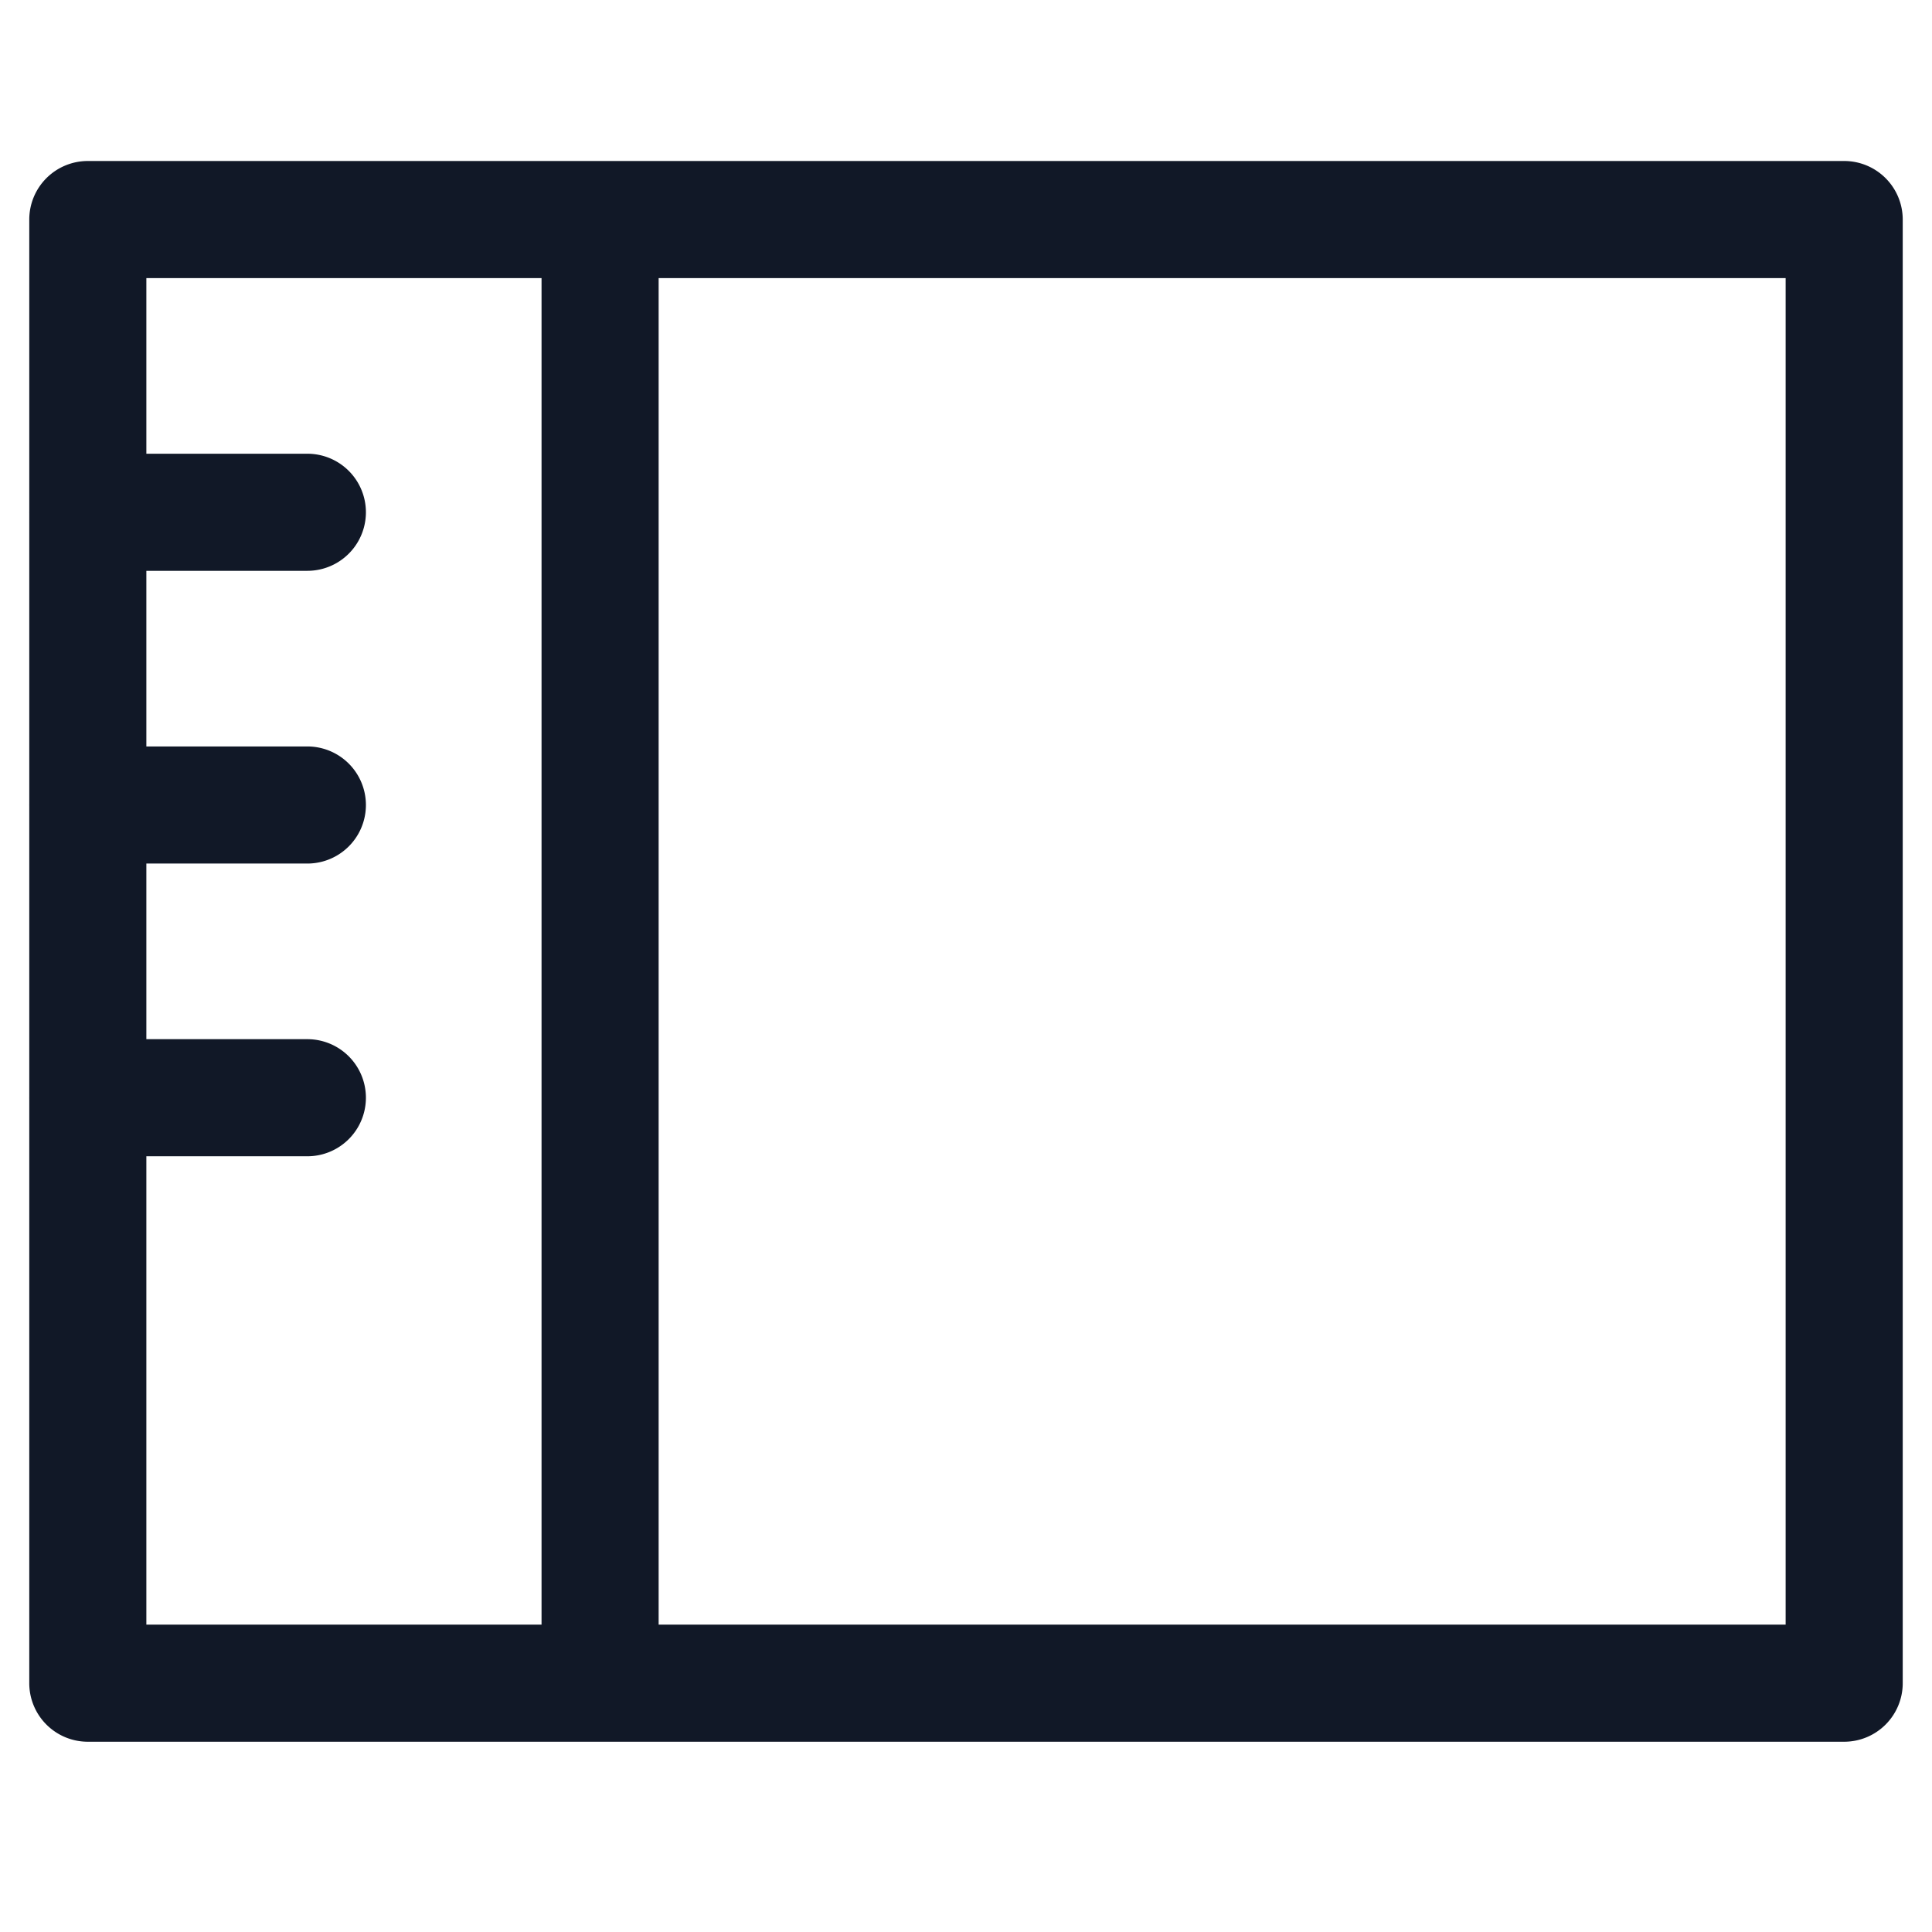 <svg xmlns="http://www.w3.org/2000/svg" width="33" height="33" fill="none" viewBox="0 0 33 33"><path fill="#111827" fill-rule="evenodd" d="M10.228 2.75H1.5a1 1 0 0 0-1 1v4.978a1.015 1.015 0 0 0 0 .043v4.957a1.017 1.017 0 0 0 0 .043v4.957a1.017 1.017 0 0 0 0 .044v9.978a1 1 0 0 0 1 1h30a1 1 0 0 0 1-1v-25a1 1 0 0 0-1-1H10.271a1.037 1.037 0 0 0-.043 0Zm-7.728 17v8h6.75v-23H2.5v3h2.75a1 1 0 1 1 0 2H2.5v3h2.75a1 1 0 1 1 0 2H2.5v3h2.75a1 1 0 1 1 0 2H2.5Zm8.75 8v-23H30.5v23H11.25Z" clip-rule="evenodd"/></svg>